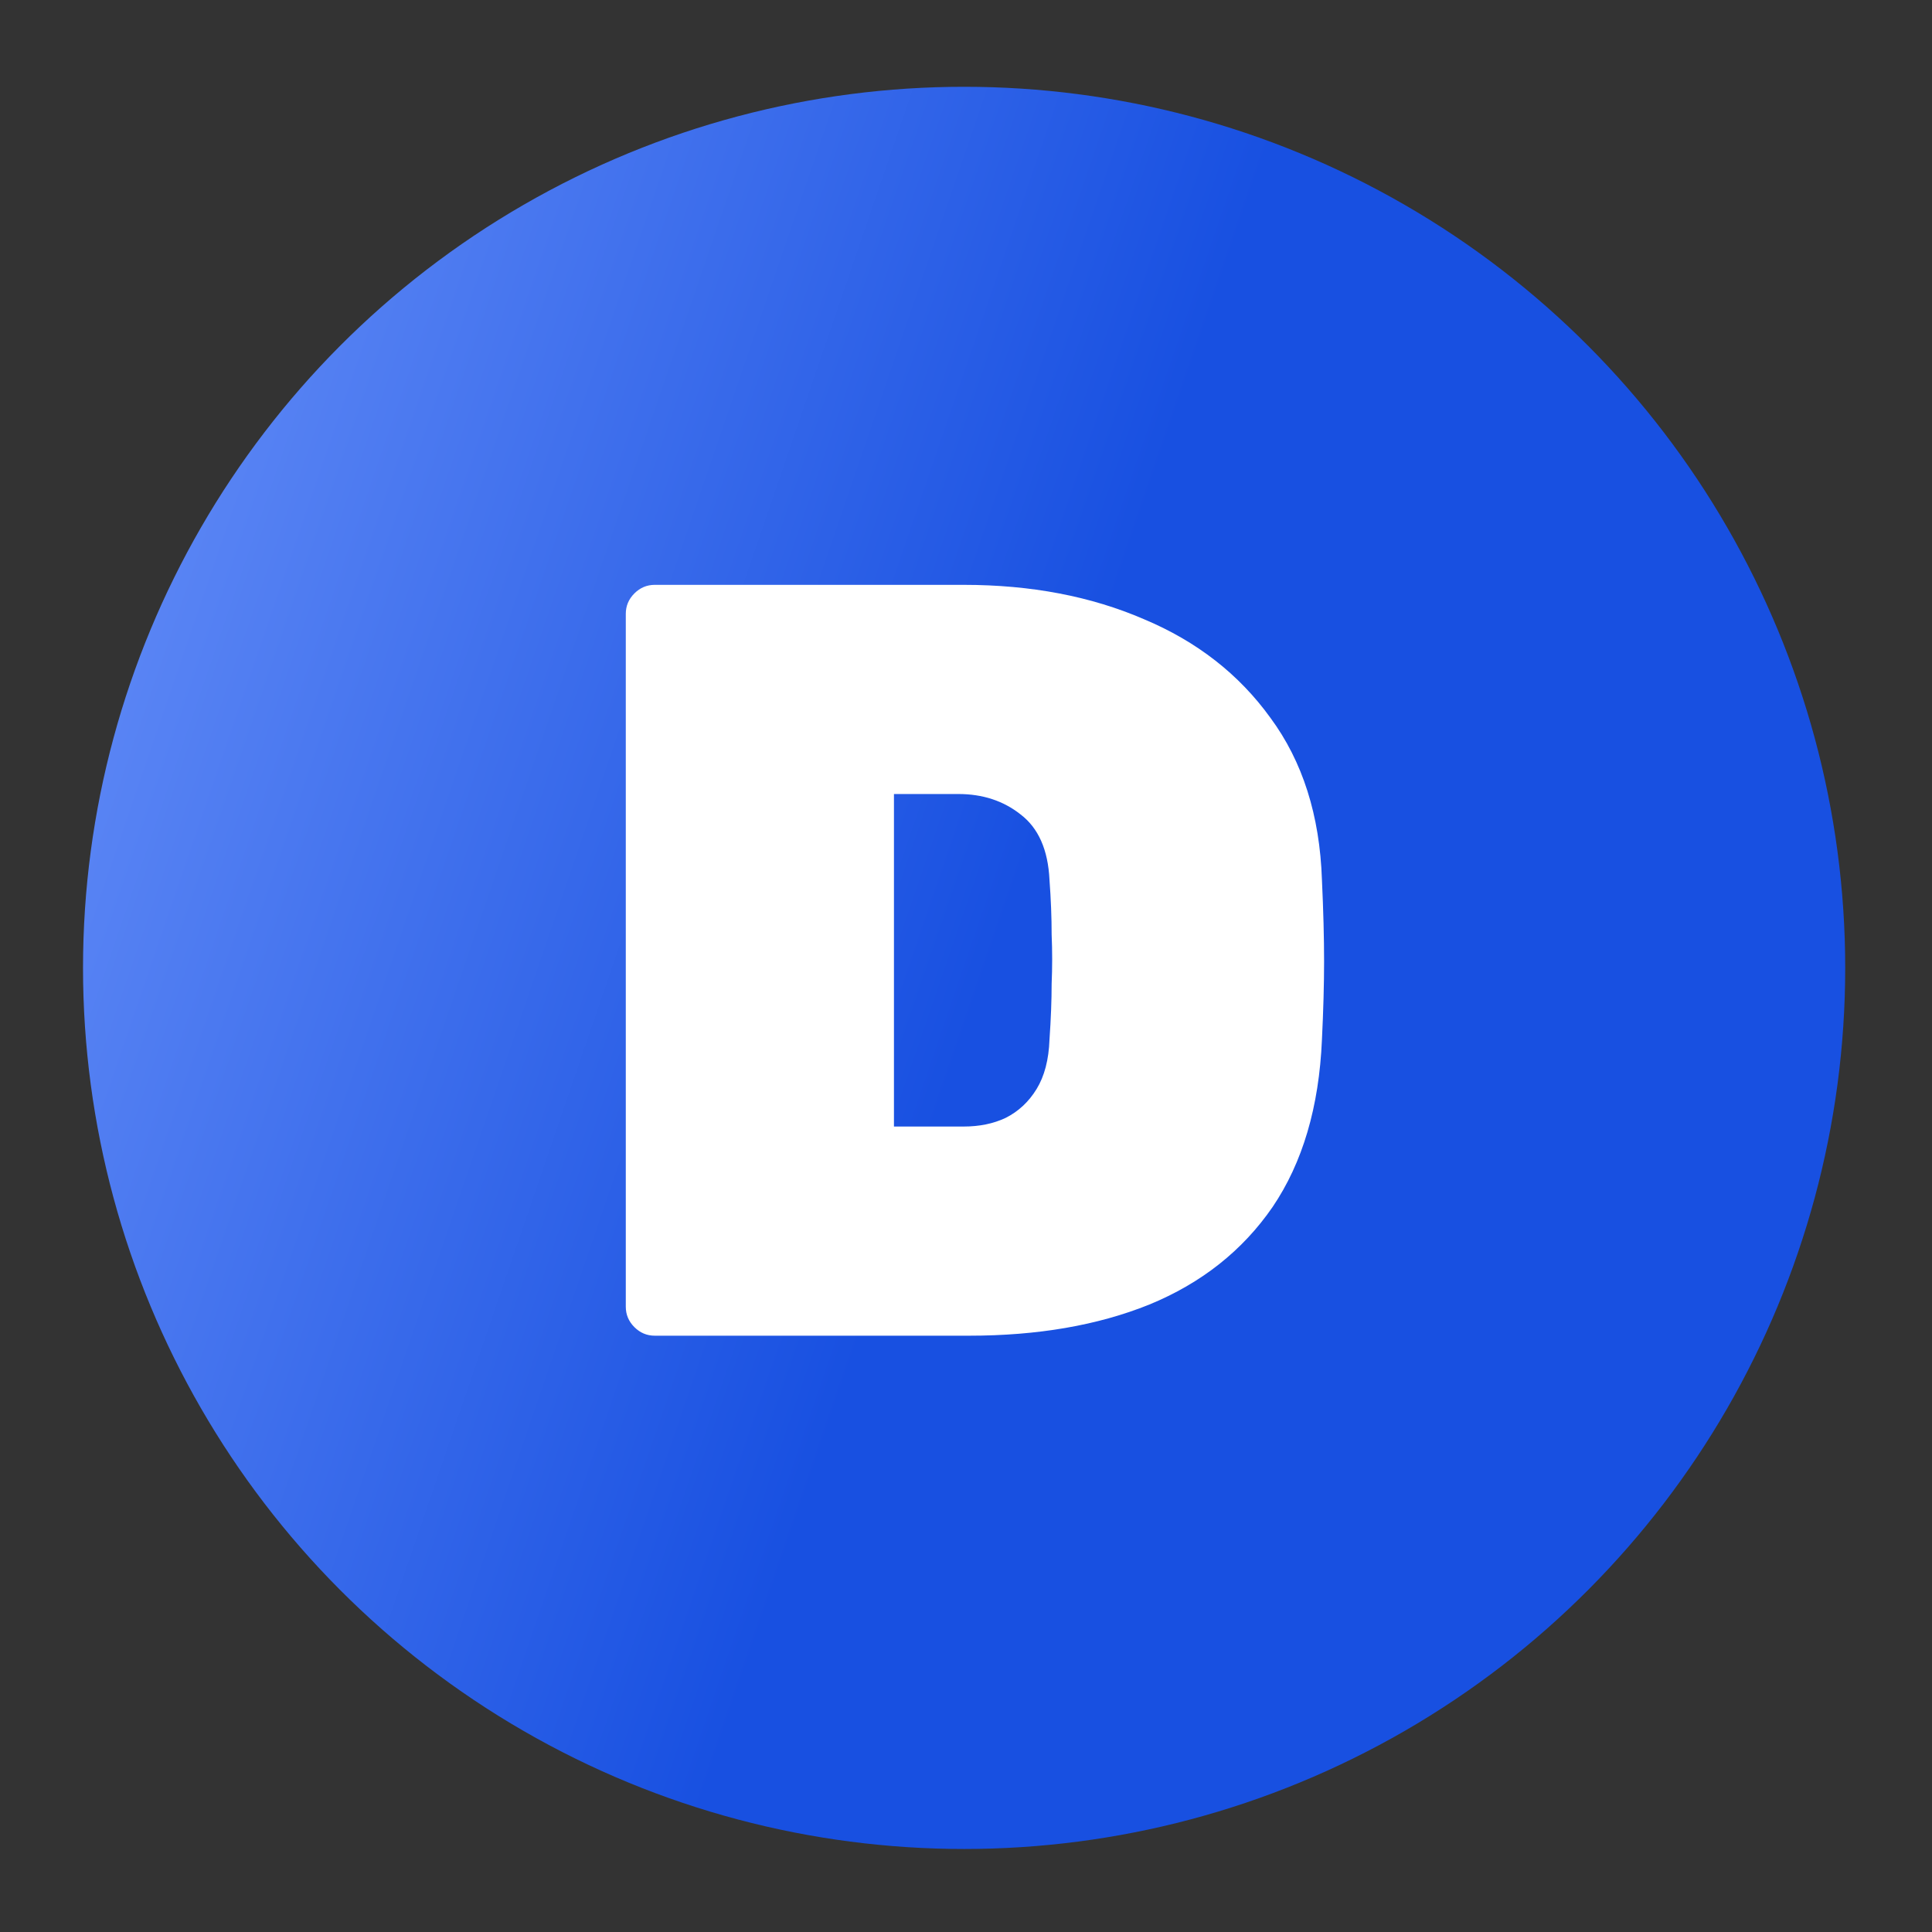 <svg width="512" height="512" viewBox="0 0 512 512" fill="none" xmlns="http://www.w3.org/2000/svg">
<rect x="0" y="0" width="512" height="512" fill="#333333" stroke="none"/>
<circle cx="255.5" cy="256.5" r="233.5" fill="url(#paint0_linear_32_155)"/>
<path d="M173.517 353.974C171.432 353.974 169.632 353.216 168.116 351.7C166.6 350.184 165.842 348.383 165.842 346.299V162.666C165.842 160.582 166.6 158.781 168.116 157.265C169.632 155.749 171.432 154.991 173.517 154.991H255.384C273.198 154.991 289.116 158.023 303.14 164.088C317.164 169.962 328.344 178.68 336.683 190.24C345.211 201.8 349.759 216.107 350.327 233.163C350.706 241.312 350.896 248.513 350.896 254.767C350.896 260.831 350.706 267.748 350.327 275.518C349.569 293.332 345.211 308.113 337.251 319.863C329.292 331.423 318.395 340.045 304.561 345.73C290.917 351.226 274.998 353.974 256.805 353.974H173.517ZM236.907 298.543H255.384C259.553 298.543 263.249 297.785 266.47 296.269C269.881 294.563 272.629 292.005 274.714 288.594C276.798 285.183 277.936 280.824 278.125 275.518C278.504 270.022 278.694 265.095 278.694 260.736C278.883 256.378 278.883 252.019 278.694 247.66C278.694 243.112 278.504 238.28 278.125 233.163C277.746 225.204 275.188 219.424 270.45 215.823C265.902 212.222 260.406 210.422 253.963 210.422H236.907V298.543Z" fill="white"/>
<defs>
<linearGradient id="paint0_linear_32_155" x1="216.146" y1="392.256" x2="-143.597" y2="269.058" gradientUnits="userSpaceOnUse">
<stop stop-color="#1850E1"/>
<stop offset="1" stop-color="#7EA2FF"/>
<stop offset="1" stop-color="#C5D5FF"/>
</linearGradient>
</defs>
</svg>
